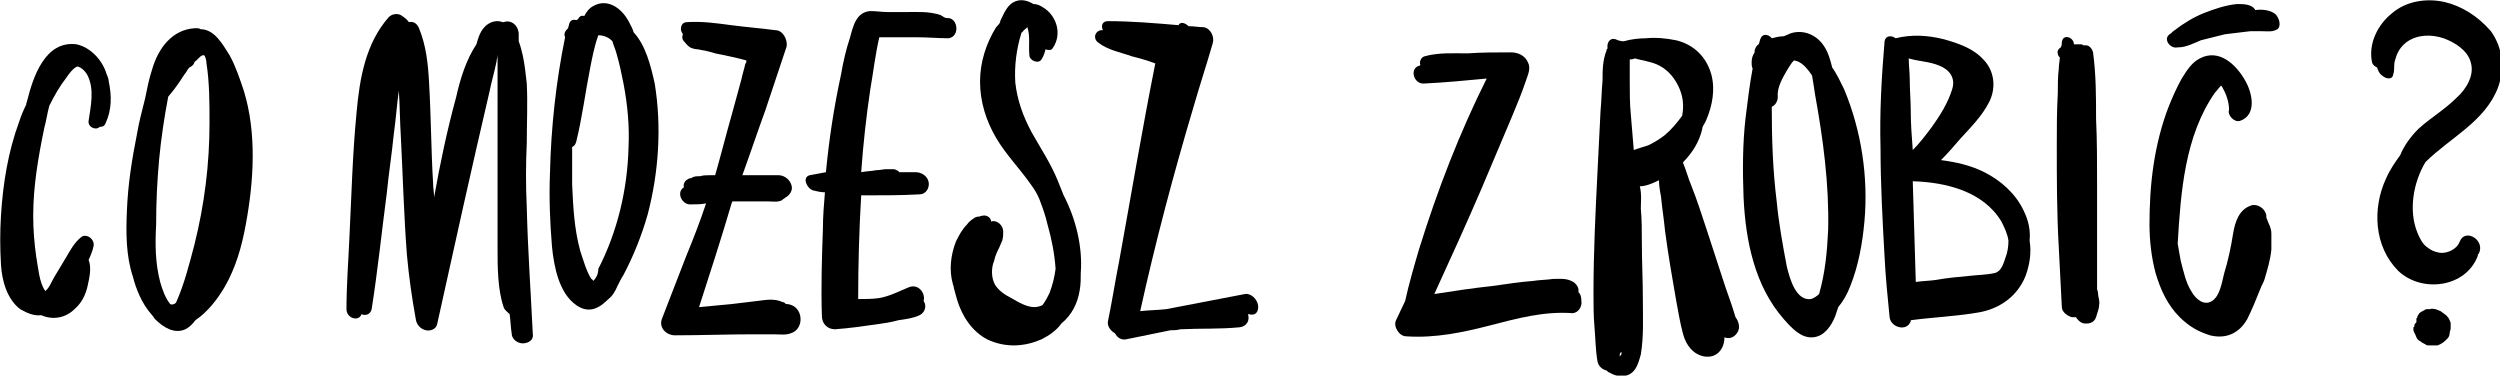 <svg width="426" height="64" viewBox="0 0 426 64" fill="none" xmlns="http://www.w3.org/2000/svg">
<g clip-path="url(#clip0_49_7827)">
<path d="M7.033 53.705C8.921 54.563 11.152 54.22 12.697 52.676C13.899 51.646 14.585 50.274 14.928 48.729C15.272 47.185 15.615 45.641 15.1 44.268C15.443 43.582 15.787 42.724 15.958 41.866C16.13 40.665 14.585 39.636 13.727 40.493C12.697 41.351 12.011 42.552 11.324 43.754C10.638 44.955 9.951 45.984 9.264 47.185C8.75 48.043 8.406 49.072 7.72 49.587C6.69 48.215 6.518 45.641 6.175 43.754C5.832 41.351 5.66 39.121 5.66 36.719C5.66 31.743 6.518 26.767 7.548 21.791C7.891 20.59 8.063 19.217 8.406 18.016C9.264 16.3 10.123 14.756 11.324 13.212C11.667 12.697 12.526 11.496 13.212 11.325C13.899 11.496 14.585 12.182 14.928 12.869C16.13 15.271 15.443 18.188 15.1 20.59C14.928 21.619 16.302 22.306 16.988 21.619C17.503 21.619 17.846 21.448 18.018 20.933C19.048 18.703 19.048 16.3 18.533 13.898C18.533 13.555 18.361 13.04 18.189 12.697C17.503 10.295 15.443 8.064 13.04 7.55C7.72 6.863 5.66 13.04 4.63 17.158C4.63 17.33 4.459 17.502 4.459 17.845C3.944 18.874 3.6 19.732 3.257 20.762C1.369 25.909 0.511 31.228 0.168 36.719C-0.004 39.464 -0.004 42.209 0.168 45.126C0.339 47.871 1.198 50.96 3.429 52.676C4.63 53.362 5.832 53.877 7.033 53.705Z" fill="black"/>
<path d="M29.009 51.818C28.15 50.788 27.635 49.244 27.292 48.043C26.434 44.783 26.434 41.523 26.606 38.263C26.606 34.488 26.777 30.885 27.12 27.11C27.464 23.507 27.979 20.075 28.665 16.472C29.695 15.271 30.553 14.07 31.411 12.697C31.755 12.354 31.926 11.839 32.27 11.496C32.613 11.324 32.956 11.153 33.128 10.638C33.128 10.466 33.299 10.466 33.471 10.295L33.814 9.952C33.986 9.78 34.157 9.608 34.157 9.608C34.329 9.608 34.329 9.437 34.501 9.437C34.844 9.265 34.501 9.437 34.672 9.437H34.844C34.672 9.437 34.844 9.437 34.844 9.437C35.016 9.78 35.187 10.295 35.187 10.81C35.702 14.07 35.702 17.673 35.702 20.933C35.702 27.968 34.844 34.831 33.128 41.694C32.27 44.954 31.411 48.386 30.038 51.474C29.867 51.818 29.352 51.989 29.009 51.818ZM25.919 53.705C26.091 53.877 26.262 54.22 26.434 54.391C27.807 55.764 29.695 56.965 31.583 56.107C32.27 55.764 32.784 55.249 33.299 54.563C35.359 53.19 37.075 50.96 38.277 48.901C40.165 45.641 41.195 42.037 41.881 38.263C43.254 30.885 43.769 22.649 41.538 15.442C40.851 13.383 40.165 11.324 39.135 9.437C37.934 7.55 36.56 4.976 34.157 4.976C33.986 4.804 33.643 4.804 33.299 4.804C29.352 4.976 26.949 8.236 25.919 11.839C25.404 13.383 25.061 15.099 24.718 16.815C24.203 18.874 23.688 20.761 23.345 22.82C22.486 27.11 21.8 31.399 21.628 35.861C21.456 39.635 21.456 43.582 22.658 47.185C23.173 49.244 24.203 51.818 25.919 53.705Z" fill="black"/>
<path d="M101.096 47.871C101.096 47.871 100.924 47.528 100.753 47.528C99.895 46.156 99.38 44.268 98.865 42.724C97.835 38.949 97.663 35.174 97.492 31.399C97.492 29.34 97.492 27.282 97.492 25.051C97.835 24.879 98.007 24.708 98.178 24.193C99.208 20.075 99.723 15.786 100.581 11.496C100.924 9.78 101.268 7.893 101.954 6.005C102.812 6.005 103.671 6.349 104.186 6.863C104.186 6.863 104.186 6.863 104.357 7.035C104.529 7.721 104.872 8.407 105.044 9.094C105.559 10.81 105.902 12.525 106.245 14.241C106.932 17.845 107.275 21.448 107.103 25.051C106.932 32.257 105.215 39.464 101.954 45.812C101.954 46.67 101.611 47.357 101.096 47.871ZM100.924 48.215C100.924 48.043 100.924 48.043 100.924 48.215C101.096 48.215 100.924 48.215 100.924 48.215ZM107.962 5.491C107.79 4.804 107.447 4.29 107.103 3.603C105.902 1.373 103.499 -0.343 101.096 1.029C100.41 1.373 99.895 2.059 99.551 2.745C99.208 2.574 98.693 2.745 98.522 3.26C98.35 3.26 98.35 3.432 98.178 3.432C97.663 3.26 97.148 3.432 96.977 4.118C96.977 4.29 96.805 4.633 96.805 4.804L96.634 4.976C96.119 5.491 96.119 6.005 96.29 6.349C94.746 13.898 93.887 21.791 93.716 29.512C93.544 33.63 93.716 37.92 94.059 42.038C94.402 45.469 95.26 49.93 98.178 51.989C100.41 53.533 102.126 52.504 103.671 50.96C104.357 50.445 104.872 49.587 105.215 48.729C105.559 48.043 105.902 47.357 106.245 46.842C107.962 43.582 109.335 40.15 110.364 36.547C112.252 29.34 112.767 21.619 111.566 14.241C110.879 11.153 110.021 7.721 107.962 5.491Z" fill="black"/>
<path d="M134.736 56.794C137.139 56.107 136.968 52.161 134.221 51.818C134.05 51.818 133.878 51.818 133.878 51.818C133.878 51.646 133.535 51.475 133.363 51.475C131.819 50.788 130.445 51.132 128.901 51.303C127.528 51.475 125.983 51.646 124.61 51.818C122.722 51.989 121.005 52.161 119.117 52.333C121.005 46.499 122.893 40.665 124.61 34.831C124.61 34.66 124.781 34.488 124.781 34.316C125.296 34.316 125.811 34.316 126.498 34.316C127.871 34.316 129.416 34.316 130.789 34.316C131.647 34.316 132.505 34.488 133.192 34.145C133.363 33.973 133.706 33.802 133.878 33.63C134.565 33.287 135.08 32.429 134.908 31.743C134.736 30.713 133.707 29.855 132.677 29.855C130.617 29.855 128.557 29.855 126.498 29.855C127.871 26.081 129.072 22.477 130.445 18.703C131.647 15.099 132.848 11.496 134.05 7.893C134.221 6.692 133.363 5.148 132.162 5.148C129.587 4.804 127.184 4.633 124.61 4.29C122.035 3.946 119.632 3.603 117.058 3.775C116.371 3.775 116.028 4.29 116.028 4.976C116.028 5.319 116.2 5.491 116.371 5.834C116.2 6.177 116.2 6.692 116.543 7.035C116.886 7.378 117.058 7.721 117.573 8.064C117.916 8.236 118.431 8.408 118.946 8.408C119.804 8.579 120.834 8.751 121.864 9.094C123.58 9.437 125.296 9.78 127.184 10.295C127.184 10.467 127.184 10.81 127.013 10.81C126.841 11.668 126.498 12.697 126.326 13.555C125.811 15.442 125.296 17.33 124.781 19.217C123.752 22.82 122.893 26.252 121.864 29.855C121.52 29.855 121.349 29.855 121.005 29.855C120.491 29.855 119.804 29.855 119.289 30.027C118.603 30.027 118.259 30.027 117.744 30.37C117.573 30.37 117.401 30.37 117.229 30.542C116.715 30.713 116.371 31.4 116.543 31.914C115.17 32.772 116.2 34.831 117.573 34.831C118.431 34.831 119.461 34.831 120.319 34.66C119.289 37.748 118.088 40.837 116.886 43.753C115.513 47.357 114.14 50.788 112.767 54.392C112.252 55.936 113.625 57.137 114.998 57.137C119.461 57.137 123.923 56.965 128.386 56.965C129.587 56.965 130.617 56.965 131.819 56.965C132.848 56.965 133.878 57.137 134.736 56.794Z" fill="black"/>
<path d="M161.679 3.089C161.336 3.089 161.164 3.089 160.821 2.917C160.649 2.745 160.478 2.745 160.306 2.574C158.246 1.887 156.187 2.059 154.127 2.059C153.269 2.059 152.239 2.059 151.381 2.059C150.351 2.059 149.321 1.887 148.291 1.887C145.889 2.059 145.374 4.461 144.859 6.349C144.172 8.408 143.657 10.638 143.314 12.697C142.113 18.188 141.254 23.85 140.74 29.34C139.881 29.512 138.852 29.684 137.993 29.855C136.62 30.198 137.478 32.086 138.508 32.429C139.195 32.601 139.881 32.772 140.568 32.772C140.396 34.831 140.225 36.89 140.225 38.949C140.053 43.925 139.881 48.901 140.053 53.877C140.053 55.078 140.911 56.107 142.284 56.107C144.687 55.936 147.09 55.593 149.493 55.249C150.694 55.078 151.896 54.906 153.097 54.563C154.299 54.392 155.672 54.22 156.702 53.705C157.731 53.19 157.903 51.989 157.388 51.303C157.731 49.93 156.53 48.386 154.985 48.901C153.269 49.587 151.724 50.445 149.836 50.788C148.635 50.96 147.433 50.96 146.232 50.96C146.232 45.126 146.403 39.121 146.747 33.287C147.09 33.287 147.433 33.287 147.777 33.287C150.694 33.287 153.784 33.287 156.702 33.115C157.731 33.115 158.418 32.086 158.246 31.056C158.075 30.027 157.045 29.34 156.015 29.34C155.157 29.34 154.127 29.34 153.269 29.34C153.269 29.34 153.097 29.34 153.097 29.169C153.269 29.34 153.269 29.169 152.754 28.997C152.582 28.826 152.239 28.826 152.067 28.826C151.724 28.826 151.381 28.826 151.038 28.826C150.523 28.826 150.008 28.997 149.321 28.997C148.463 29.169 147.605 29.169 146.747 29.34C147.09 24.536 147.605 19.904 148.291 15.271C148.806 12.354 149.15 9.265 149.836 6.349C151.381 6.349 152.926 6.349 154.47 6.349C154.985 6.349 155.5 6.349 156.187 6.349C158.075 6.349 159.791 6.52 161.679 6.52C163.567 6.177 163.224 3.26 161.679 3.089Z" fill="black"/>
<path d="M177.469 57.823C178.842 57.137 180.044 56.279 180.902 55.078C182.618 53.705 183.648 51.646 183.991 49.416C184.163 48.386 184.163 47.528 184.163 46.499C184.506 42.038 183.305 37.233 181.245 33.287C180.902 32.429 180.559 31.571 180.215 30.713C179.014 27.796 177.298 25.223 175.753 22.477C174.38 19.904 173.35 17.158 173.007 14.07C172.835 11.324 173.178 8.408 174.036 5.662C174.036 5.662 174.036 5.491 174.208 5.491C174.38 5.147 174.723 4.976 175.066 4.633C175.581 6.177 175.238 7.893 175.41 9.437C175.41 10.295 176.954 10.981 177.469 10.123C177.812 9.609 177.984 9.094 178.156 8.408C178.671 8.579 179.186 8.579 179.357 8.236C181.074 5.834 180.044 2.574 177.641 1.201C177.126 0.858 176.611 0.686 176.096 0.686C175.238 0.172 174.208 -0.172 173.178 0.172C171.634 0.686 171.119 2.231 170.432 3.603V3.775C170.26 4.118 169.917 4.461 169.746 4.633C168.029 7.378 166.999 10.638 166.999 13.898C166.999 17.33 168.029 20.59 169.746 23.507C171.462 26.424 173.865 28.826 175.753 31.571C176.268 32.257 176.783 33.115 177.126 33.973C177.641 35.346 178.156 36.718 178.499 38.263C179.186 40.665 179.7 43.239 179.872 45.812C179.7 47.185 179.357 48.558 178.842 49.93C178.499 50.617 178.156 51.303 177.641 51.989C177.298 52.161 176.783 52.332 176.268 52.332C174.895 52.332 173.522 51.474 172.32 50.788C171.29 50.273 170.26 49.587 169.574 48.558C168.887 47.357 168.887 45.641 169.402 44.44C169.574 43.582 169.917 42.895 170.26 42.209C170.432 41.866 170.604 41.351 170.775 41.008C170.947 40.493 170.947 39.979 170.947 39.464C170.947 38.434 169.917 37.405 168.887 37.748C168.887 37.233 168.372 36.718 167.686 36.718C167.514 36.718 166.484 36.89 167.171 36.89C166.828 36.89 166.484 36.89 166.141 37.062C165.626 37.405 165.111 37.748 164.768 38.263C163.91 39.121 163.395 40.15 162.88 41.18C162.022 43.41 161.679 45.984 162.365 48.386C162.365 48.558 162.537 48.729 162.537 49.072C162.708 49.759 162.88 50.273 163.052 50.96C163.91 53.877 165.626 56.45 168.201 57.823C171.462 59.367 174.723 59.024 177.469 57.823Z" fill="black"/>
<path d="M214.37 51.989C214.199 50.96 213.169 49.93 212.139 50.102C207.676 50.96 203.214 51.818 198.751 52.676C197.207 52.847 195.834 52.847 194.289 53.019C196.863 41.351 199.953 29.684 203.386 18.188C204.415 14.585 205.617 10.981 206.647 7.378C206.99 6.349 206.303 4.804 205.102 4.633C204.244 4.633 203.386 4.461 202.527 4.461C202.012 3.946 201.154 3.603 200.811 4.29C196.863 3.946 192.744 3.603 188.796 3.603C187.767 3.603 187.595 4.461 187.938 5.148C187.767 5.148 187.595 5.148 187.595 5.148C186.565 5.319 186.222 6.52 187.08 7.206C188.796 8.579 191.028 8.922 192.916 9.609C194.289 9.952 195.49 10.295 196.863 10.81C194.632 21.962 192.744 33.287 190.684 44.611C189.998 48.043 189.483 51.475 188.796 54.735C188.625 55.593 189.311 56.45 189.998 56.794C190.341 57.48 191.028 57.995 191.886 57.823C194.46 57.308 196.863 56.794 199.438 56.279C199.953 56.279 200.468 56.279 201.154 56.107C204.587 55.936 207.848 56.107 211.281 55.764C212.482 55.593 212.997 54.563 212.654 53.534H212.826C213.855 53.877 214.542 53.19 214.37 51.989Z" fill="black"/>
<path d="M87.187 56.794C87.187 57.823 88.217 58.51 89.075 58.51C89.933 58.51 90.963 57.995 90.792 56.965C90.448 49.759 89.933 42.552 89.762 35.346C89.59 31.743 89.59 27.968 89.762 24.365C89.762 20.933 89.933 17.673 89.762 14.241C89.59 12.697 89.419 10.981 89.075 9.437C88.904 8.751 88.732 7.893 88.389 7.035C88.389 6.692 88.389 6.177 88.389 5.834C88.389 4.461 87.187 3.26 85.814 3.775C85.814 3.775 85.814 3.775 85.643 3.775C84.784 3.432 83.755 3.603 82.896 4.29C81.867 5.148 81.523 6.349 81.18 7.55C79.464 10.123 78.434 13.383 77.747 16.472C76.203 22.134 75.001 27.796 73.971 33.63C73.971 32.772 73.8 32.086 73.8 31.228C73.457 25.566 73.457 19.904 73.113 14.07C72.942 10.81 72.598 7.721 71.397 4.804C71.054 3.946 70.367 3.603 69.68 3.775C69.337 3.26 68.822 2.917 68.307 2.574C67.621 2.231 66.763 2.402 66.248 2.917C62.3 7.378 61.27 13.383 60.755 19.217C60.069 26.252 59.897 33.287 59.554 40.15C59.382 44.268 59.039 48.558 59.039 52.676C59.039 54.22 61.099 54.906 61.614 53.534C62.3 53.877 63.158 53.534 63.33 52.676C64.36 46.156 65.046 39.464 65.904 32.944C66.248 29.512 66.763 26.252 67.106 22.82C67.449 20.418 67.621 17.845 67.964 15.442C68.136 18.016 68.136 20.59 68.307 23.335C68.651 30.027 68.822 36.719 69.337 43.41C69.68 47.185 70.195 50.788 70.882 54.563C71.054 55.421 71.74 56.107 72.598 56.279C73.285 56.45 74.315 56.107 74.486 55.249C77.404 42.038 80.322 28.826 83.411 15.614C83.755 13.898 84.269 12.182 84.613 10.467C84.613 10.123 84.784 9.78 84.784 9.265C84.784 20.247 84.784 31.228 84.784 42.209C84.784 45.469 84.784 49.244 85.814 52.333C85.986 52.847 86.501 53.19 86.844 53.534C87.016 54.735 87.016 55.764 87.187 56.794Z" fill="black"/>
<path d="M268.952 49.759C269.124 49.072 268.609 48.386 268.094 48.043C266.892 47.357 265.863 47.528 264.661 47.528C263.46 47.7 262.258 47.7 261.228 47.871C258.997 48.043 256.766 48.386 254.363 48.729C251.102 49.072 247.669 49.587 244.408 50.102C247.154 44.097 249.9 38.091 252.475 32.086C254.191 27.968 255.908 24.022 257.624 19.904C258.482 17.845 259.34 15.786 260.027 13.727C260.37 12.697 260.885 11.668 260.37 10.638C259.855 9.437 258.654 8.922 257.452 8.922C255.049 8.922 252.475 8.922 250.072 9.094C247.669 9.094 245.095 8.922 242.692 9.609C242.177 9.78 241.834 10.467 242.005 10.981C242.005 10.981 242.005 10.981 242.005 11.153C240.117 11.496 240.804 14.241 242.52 14.241C246.124 14.07 249.729 13.727 253.333 13.383C248.699 22.649 244.923 32.429 241.834 42.381C240.975 45.298 240.117 48.215 239.431 51.303C238.916 52.333 238.401 53.534 237.886 54.563C237.371 55.593 238.401 57.308 239.602 57.308C244.58 57.652 249.385 56.622 254.02 55.421C258.654 54.22 263.116 53.019 267.922 53.362C268.952 53.362 269.639 52.161 269.467 51.303C269.467 50.274 269.124 49.93 268.952 49.759Z" fill="black"/>
<path d="M275.994 60.74C275.994 60.569 275.994 60.225 276.165 60.054C276.165 60.054 276.165 60.054 276.337 60.054C276.337 60.397 276.165 60.569 275.994 60.74ZM282.344 10.981C283.889 11.668 285.09 12.869 285.949 14.585C286.807 16.3 286.978 18.016 286.635 19.732C285.777 20.933 284.747 22.134 283.717 22.992C282.859 23.678 282.001 24.193 280.971 24.708C280.113 25.051 279.255 25.223 278.397 25.566C278.225 23.507 278.053 21.448 277.882 19.389C277.71 17.673 277.71 15.786 277.71 14.07C277.71 12.869 277.71 11.496 277.71 10.123C278.053 10.123 278.225 10.123 278.568 9.952C279.77 10.295 281.143 10.467 282.344 10.981ZM293.501 47.357C292.642 44.783 291.784 42.038 290.926 39.464C290.068 36.89 289.21 34.145 288.18 31.571C287.665 30.37 287.322 28.997 286.807 27.796V27.625C288.352 26.081 289.553 24.193 290.068 21.963V21.791C290.24 21.276 290.583 20.933 290.754 20.418C291.784 18.016 292.299 15.271 291.613 12.697C290.754 9.609 288.523 7.55 285.605 6.863C283.889 6.52 282.173 6.349 280.456 6.52C279.255 6.52 277.882 6.692 276.68 7.035C276.165 7.035 275.651 6.863 275.307 6.692C274.277 6.349 273.763 7.378 273.934 8.236C273.763 8.408 273.763 8.408 273.763 8.579C273.076 10.295 273.076 12.011 273.076 13.727C272.904 15.442 272.904 17.158 272.733 18.874C272.561 22.306 272.389 25.737 272.218 29.169C271.875 36.032 271.531 42.895 271.531 49.93C271.531 51.818 271.531 53.877 271.703 55.764C271.875 57.652 271.875 59.711 272.218 61.598C272.389 62.456 273.076 62.971 273.763 63.142C273.934 63.314 274.106 63.485 274.277 63.485C275.307 64.172 276.852 64.343 277.882 63.657C278.912 62.971 279.255 61.598 279.598 60.397C280.113 57.308 279.941 54.048 279.941 50.96C279.941 47.7 279.77 44.44 279.77 41.18C279.77 39.292 279.77 37.405 279.598 35.517C279.598 34.488 279.77 33.115 279.426 31.743C280.456 31.743 281.658 31.228 282.688 30.713C282.688 31.571 282.859 32.601 283.031 33.459C283.202 35.346 283.546 37.405 283.717 39.292C284.232 43.239 284.919 47.185 285.605 51.132C285.949 53.019 286.292 55.078 286.807 56.965C287.322 58.853 288.523 60.397 290.411 60.74C292.471 61.083 293.844 59.539 293.844 57.48C294.702 57.823 295.56 57.48 296.075 56.622C296.59 55.764 296.247 54.735 295.732 54.048C295.045 51.646 294.187 49.587 293.501 47.357Z" fill="black"/>
<path d="M309.289 16.129C310.662 23.678 311.692 31.4 311.52 39.121C311.348 42.895 311.005 46.499 309.975 50.102C309.632 50.445 309.117 50.788 308.602 50.96C306.028 51.303 304.998 47.528 304.483 45.469C303.796 41.866 303.11 38.091 302.767 34.488C302.08 28.997 301.908 23.678 301.908 18.188C302.423 18.016 302.938 17.33 302.938 16.472C302.767 14.928 303.796 13.212 304.483 12.011C304.826 11.496 305.17 10.81 305.684 10.295C305.856 10.295 306.199 10.467 306.371 10.467C307.401 10.981 308.087 11.839 308.774 12.869C308.946 13.898 309.117 14.928 309.289 16.129ZM312.207 11.496C311.863 10.123 311.52 8.922 310.834 7.893C309.632 6.005 307.401 4.976 305.17 5.662C304.826 5.834 304.311 6.005 303.968 6.177C303.282 6.177 302.595 6.349 301.908 6.52C301.394 5.834 300.364 5.662 300.02 6.52C299.849 6.863 299.849 7.207 299.677 7.55C299.334 7.721 299.162 8.064 298.991 8.579C298.991 8.751 298.991 8.751 298.991 8.922C298.647 9.437 298.476 9.952 298.476 10.638C298.476 10.981 298.476 11.325 298.647 11.668C298.132 14.413 297.789 17.33 297.446 20.075C296.931 24.536 296.931 29.169 297.103 33.63C297.446 41.008 298.991 48.729 303.968 54.392C305.341 55.936 306.886 57.652 308.946 57.48C310.834 57.308 312.035 55.593 312.721 53.877C312.893 53.362 313.065 52.847 313.236 52.333C314.095 51.303 314.781 50.102 315.296 48.729C316.669 45.298 317.356 41.523 317.699 37.748C318.385 30.198 317.184 22.306 314.266 15.271C313.751 14.241 313.065 12.697 312.207 11.496Z" fill="black"/>
<path d="M325.592 18.874C325.592 17.158 325.421 15.442 325.421 13.555C325.421 12.354 325.249 11.153 325.249 9.952C326.965 10.466 328.682 10.466 330.398 11.153C332.114 11.839 333.316 13.212 332.629 15.271C331.943 17.501 330.57 19.732 329.197 21.619C328.167 22.992 327.137 24.365 325.935 25.566C325.764 23.335 325.592 21.105 325.592 18.874ZM341.726 43.925C341.383 44.955 341.039 46.156 340.01 46.499C338.636 46.842 336.92 46.842 335.547 47.014C333.659 47.185 331.771 47.357 329.883 47.7C328.682 47.871 327.652 47.871 326.45 48.043C326.279 42.381 326.107 36.547 325.935 30.885C331.599 31.056 337.95 32.601 341.039 37.748C341.554 38.778 342.069 39.807 342.241 41.008C342.241 42.038 342.069 43.067 341.726 43.925ZM344.815 35.861C343.442 32.944 340.868 30.713 338.122 29.34C335.719 28.14 333.316 27.625 330.741 27.282C331.943 26.081 332.972 24.879 334.002 23.678C335.89 21.619 337.778 19.732 338.98 17.33C340.181 14.928 339.838 12.011 337.95 10.123C336.234 8.236 333.659 7.378 331.256 6.692C328.51 6.005 325.764 5.834 323.018 6.52C322.331 6.005 321.301 6.005 321.13 7.035C320.615 13.212 320.271 19.217 320.443 25.223C320.443 31.399 320.786 37.577 321.13 43.753C321.301 47.185 321.645 50.617 321.988 54.048C322.159 55.764 324.906 56.622 325.592 54.735C325.592 54.735 325.592 54.735 325.592 54.563C329.54 54.048 333.659 53.877 337.435 53.19C340.868 52.504 343.786 50.445 345.159 47.014C345.845 45.126 346.188 43.067 345.845 41.008C346.017 39.292 345.674 37.577 344.815 35.861Z" fill="black"/>
<path d="M353.738 10.981C353.738 10.81 353.738 10.467 353.738 10.295C353.738 10.467 353.738 10.81 353.738 10.981ZM357.342 49.244C357.342 43.239 357.342 37.233 357.342 31.228C357.342 27.625 357.342 23.85 357.17 20.247C357.17 16.472 357.17 12.697 356.655 8.922C356.484 8.236 355.969 7.721 355.454 7.721C355.454 7.721 355.454 7.721 355.282 7.721H355.111C354.939 7.721 354.939 7.721 354.767 7.55C354.596 7.55 354.424 7.55 354.253 7.55C354.081 7.55 353.909 7.55 353.909 7.55C353.738 7.55 353.566 7.55 353.394 7.55C353.394 6.349 351.506 5.662 351.335 7.207C351.335 7.55 351.335 7.721 351.163 8.064C350.82 8.236 350.477 8.751 350.648 9.094C350.648 9.437 350.82 9.609 350.991 9.78C350.991 10.295 350.82 10.981 350.82 11.668C350.648 13.04 350.648 14.585 350.648 15.957C350.477 18.874 350.477 21.791 350.477 24.708C350.477 30.542 350.477 36.375 350.82 42.209C350.991 45.641 351.163 48.901 351.335 52.333C351.335 53.19 352.365 53.877 353.051 54.048C353.223 54.048 353.566 54.048 353.738 54.048C354.081 54.563 354.424 54.906 354.939 55.078C355.797 55.249 356.827 55.078 357.17 54.048C357.342 53.362 357.685 52.676 357.685 51.989C357.857 51.303 357.514 50.617 357.514 50.102C357.514 49.587 357.342 49.416 357.342 49.244Z" fill="black"/>
<path d="M386.183 37.062C386.183 36.89 386.183 36.719 386.183 36.719C386.012 35.517 384.638 34.66 383.609 35.003C381.549 35.689 380.862 37.748 380.519 39.807C380.176 42.038 379.661 44.44 378.974 46.67C378.631 48.043 378.288 50.445 376.915 51.303C375.542 52.161 374.169 50.96 373.482 49.759C372.452 48.215 372.109 46.327 371.594 44.44C371.423 43.41 371.251 42.552 371.079 41.523C371.594 32.772 372.281 23.164 377.43 15.786C377.773 15.442 378.116 14.928 378.46 14.585L378.631 14.756C379.318 15.957 379.833 17.33 379.833 18.703C379.489 19.56 380.691 20.933 381.721 20.59C384.638 19.56 383.78 15.786 382.579 13.727C381.034 10.981 378.116 8.236 374.855 9.952C373.482 10.638 372.624 12.011 371.766 13.383C370.908 14.928 370.221 16.472 369.535 18.188C368.333 21.276 367.475 24.708 366.96 28.14C366.445 31.571 366.273 35.003 366.273 38.263C366.273 41.008 366.617 43.925 367.303 46.499C368.161 49.416 369.363 51.989 371.423 54.048C372.109 54.735 372.967 55.421 373.825 55.936C374.684 56.45 375.542 56.794 376.572 57.137C379.318 57.823 381.549 56.794 382.922 54.392C383.78 52.676 384.467 50.96 385.153 49.244C385.325 48.729 385.668 48.215 385.84 47.7C386.355 45.984 386.87 44.268 387.041 42.552C387.041 41.694 387.041 40.837 387.041 39.807C387.041 38.778 386.526 38.091 386.183 37.062Z" fill="black"/>
<path d="M387.728 2.402C386.87 1.716 385.497 1.544 384.295 1.716C383.781 0.686 382.236 0.686 381.206 0.686C379.318 0.858 377.258 1.544 375.542 2.231C373.826 2.917 372.109 3.946 370.565 5.147C370.221 5.319 370.05 5.662 369.706 5.834C368.505 6.692 369.878 8.407 371.08 8.064H371.251C372.453 8.064 373.826 7.378 375.027 6.863C376.4 6.52 377.773 6.177 379.146 5.834C380.519 5.662 382.064 5.491 383.437 5.319C384.124 5.319 384.81 5.319 385.497 5.319C386.355 5.319 387.213 5.491 388.071 4.976C388.758 4.461 388.415 3.088 387.728 2.402Z" fill="black"/>
<path d="M416.557 0.343C413.468 -0.343 410.035 0.172 407.632 2.231C405.229 4.118 403.513 7.378 404.199 10.638C404.371 11.153 404.714 11.325 405.058 11.496C405.229 12.011 405.401 12.525 405.916 12.869C406.431 13.383 407.632 13.727 407.804 12.697C407.975 12.182 407.975 11.668 407.975 11.153C407.975 10.638 408.147 10.123 408.319 9.609C408.662 8.579 409.348 7.721 410.035 7.207C411.923 5.834 414.326 5.834 416.386 6.52C418.274 7.207 420.505 8.579 421.02 10.638C421.706 12.869 420.162 15.271 418.617 16.643C416.557 18.703 414.154 20.075 412.095 21.962C410.893 23.164 409.692 24.708 409.005 26.424C408.147 27.625 407.289 28.826 406.602 30.37C404.199 35.517 404.543 42.038 408.662 46.156C412.61 49.93 420.162 49.072 422.221 43.582C422.221 43.41 422.221 43.239 422.393 43.239C422.393 43.067 422.564 42.895 422.564 42.724C423.079 40.665 419.99 38.949 419.132 41.18C418.617 42.552 416.9 43.239 415.699 43.067C414.841 42.895 414.326 42.724 413.468 42.038C412.781 41.523 412.266 40.493 411.923 39.636C410.378 35.861 411.236 31.056 413.296 27.625C417.415 23.507 423.423 20.762 425.654 14.928C426.855 11.668 426.512 8.236 424.452 5.319C422.221 2.745 419.475 1.03 416.557 0.343Z" fill="black"/>
<path d="M417.249 54.22C417.078 54.048 416.906 53.705 416.563 53.533C416.391 53.362 416.048 53.19 415.876 53.019C415.533 52.847 415.361 52.847 415.018 52.676C414.675 52.676 414.332 52.504 414.16 52.676C413.988 52.676 413.817 52.676 413.645 52.676C413.473 52.676 413.302 52.676 413.13 52.847C412.787 53.019 412.444 53.19 412.272 53.362C412.1 53.533 412.1 53.705 411.929 53.877C411.929 54.048 411.929 54.22 411.757 54.22C411.757 54.391 411.757 54.563 411.757 54.906C411.585 55.078 411.414 55.249 411.414 55.421C411.414 55.593 411.414 55.764 411.242 55.764C411.242 55.936 411.242 56.107 411.242 56.279C411.414 56.794 411.585 56.965 411.757 57.48C411.929 57.823 412.1 57.995 412.444 58.166C412.615 58.338 412.959 58.509 413.302 58.681C413.473 58.853 413.645 58.853 413.817 58.853C413.988 58.853 413.988 58.853 414.16 58.853C414.675 58.853 415.018 58.853 415.361 58.853C415.876 58.681 416.391 58.338 416.735 57.995C416.906 57.823 416.906 57.823 417.078 57.651C417.249 57.48 417.421 57.137 417.421 56.794C417.421 56.45 417.593 56.279 417.593 55.936C417.593 55.593 417.593 55.421 417.593 55.078C417.593 54.906 417.421 54.563 417.249 54.22Z" fill="black"/>
</g>
<defs>
<clipPath id="clip0_49_7827">
<rect width="426" height="64" fill="white"/>
</clipPath>
</defs>
</svg>
